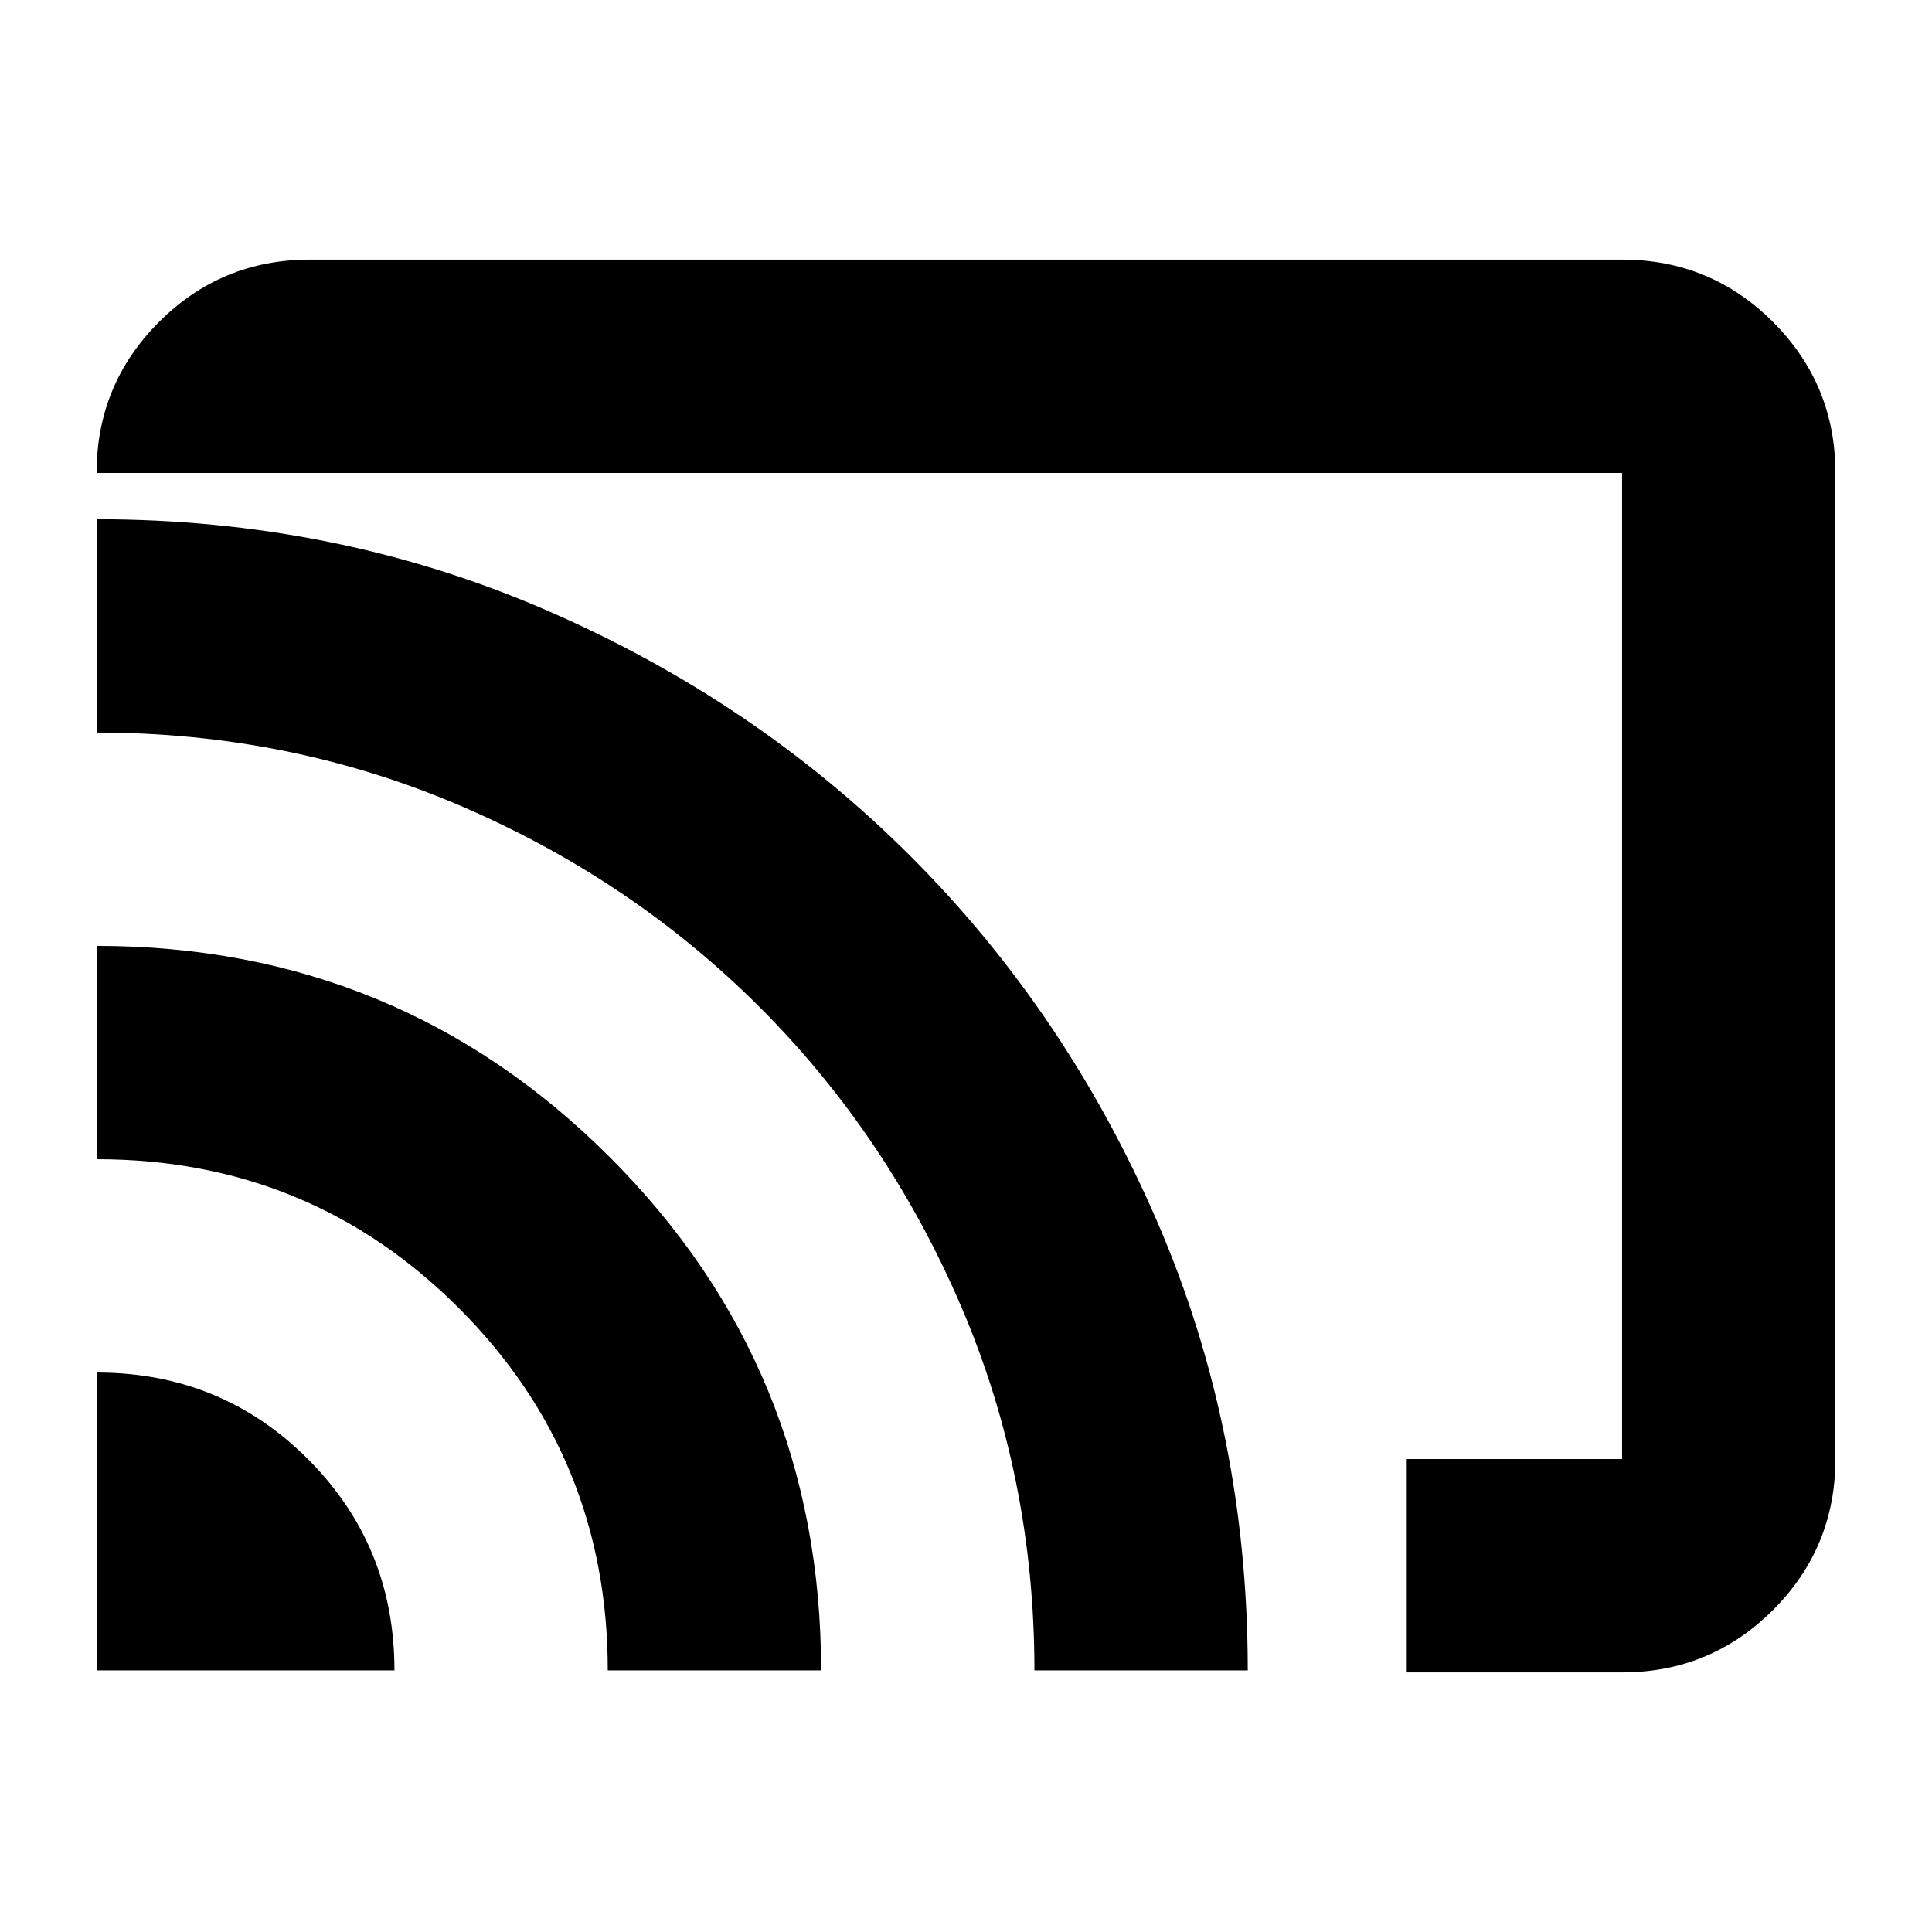 <svg xmlns="http://www.w3.org/2000/svg" height="24" width="24"><path d="M3.85 3.225h16.3q1.1 0 1.875.775.775.775.775 1.875v12.25q0 1.1-.775 1.875-.775.775-1.875.775h-2.675v-2.65h2.675V5.875H1.2q0-1.1.775-1.875.775-.775 1.875-.775ZM1.2 20.75h3.7q0-1.55-1.075-2.625T1.2 17.05Zm6.35 0h2.65q0-3.75-2.625-6.375T1.2 11.75v2.65q2.65 0 4.5 1.85t1.85 4.5ZM1.2 6.45V9.1q2.4 0 4.525.912 2.125.913 3.713 2.5 1.587 1.588 2.5 3.713.912 2.125.912 4.525h2.65q0-2.975-1.125-5.575t-3.063-4.538Q9.375 8.7 6.775 7.575 4.175 6.45 1.2 6.45Zm9.475 6.875Z"/></svg>